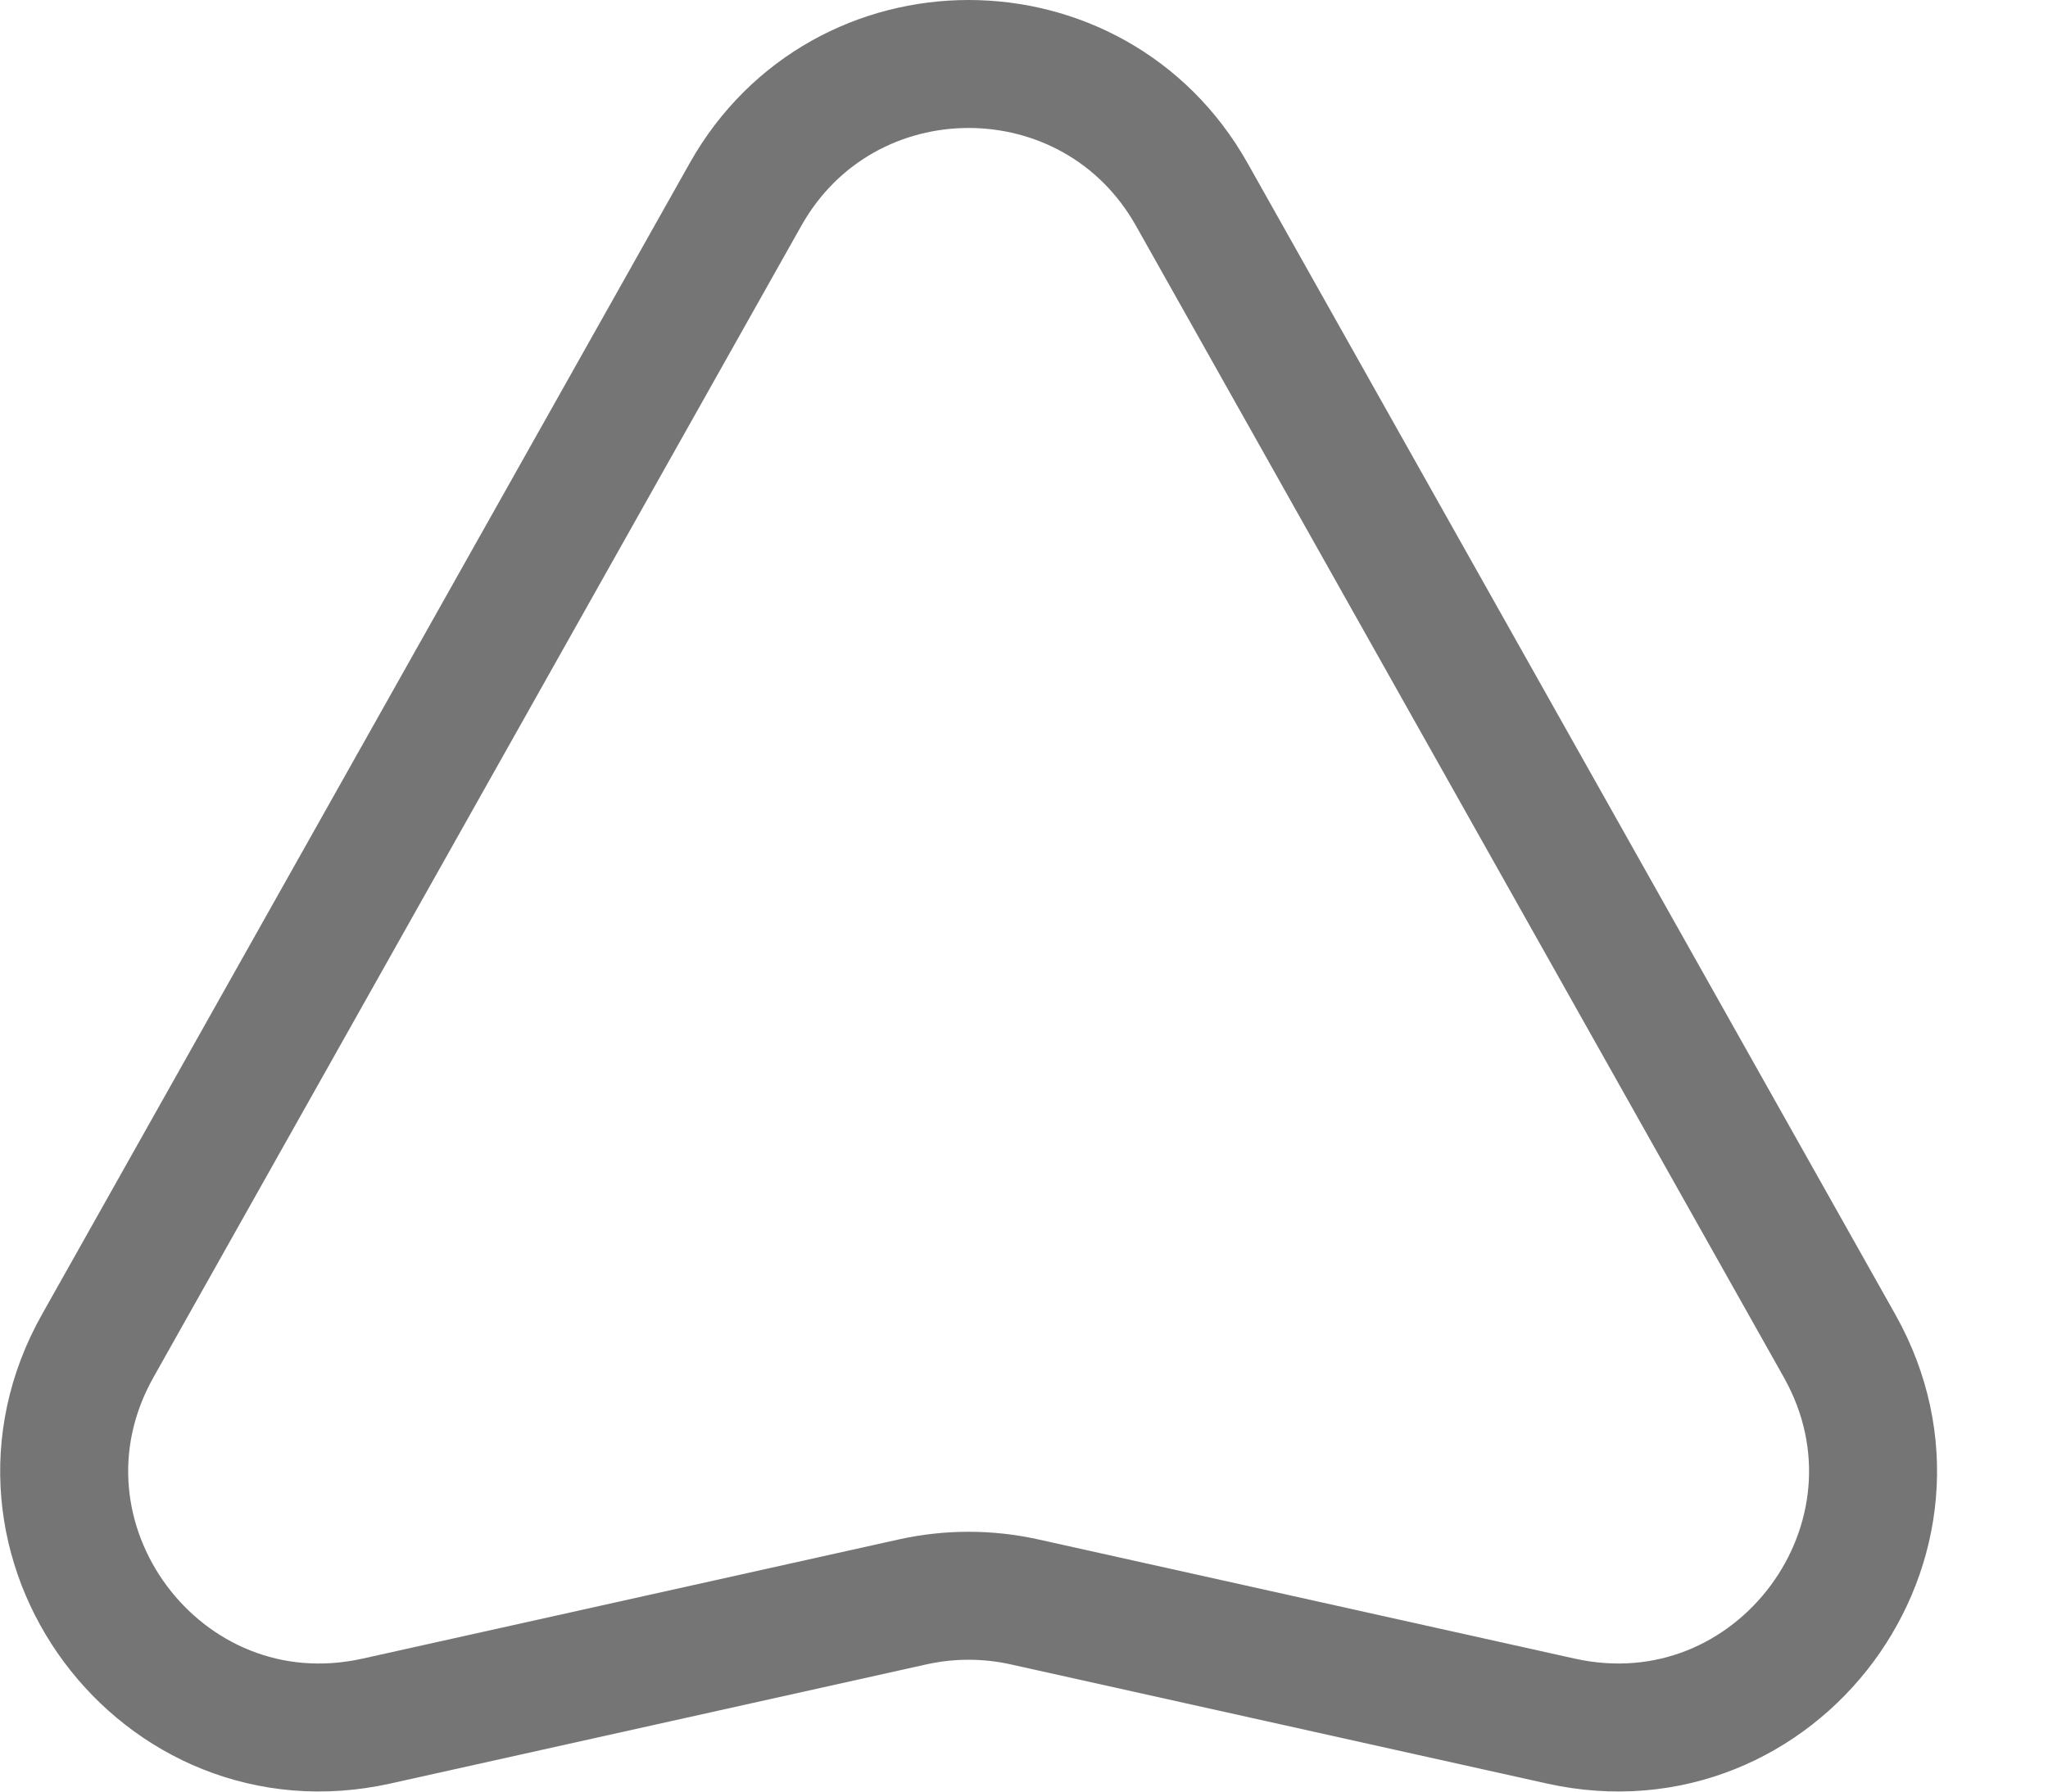 <svg width="16" height="14" viewBox="0 0 16 14" fill="none" xmlns="http://www.w3.org/2000/svg">
<path d="M12.194 13.449L8.001 12.517C7.715 12.454 7.419 12.454 7.133 12.517L2.941 13.449C1.252 13.824 -0.085 12.024 0.764 10.516L5.824 1.52C6.589 0.16 8.546 0.16 9.311 1.52L14.371 10.516C15.219 12.024 13.883 13.824 12.194 13.449Z" stroke="#757575" stroke-linecap="round" stroke-linejoin="round"/>
</svg>
